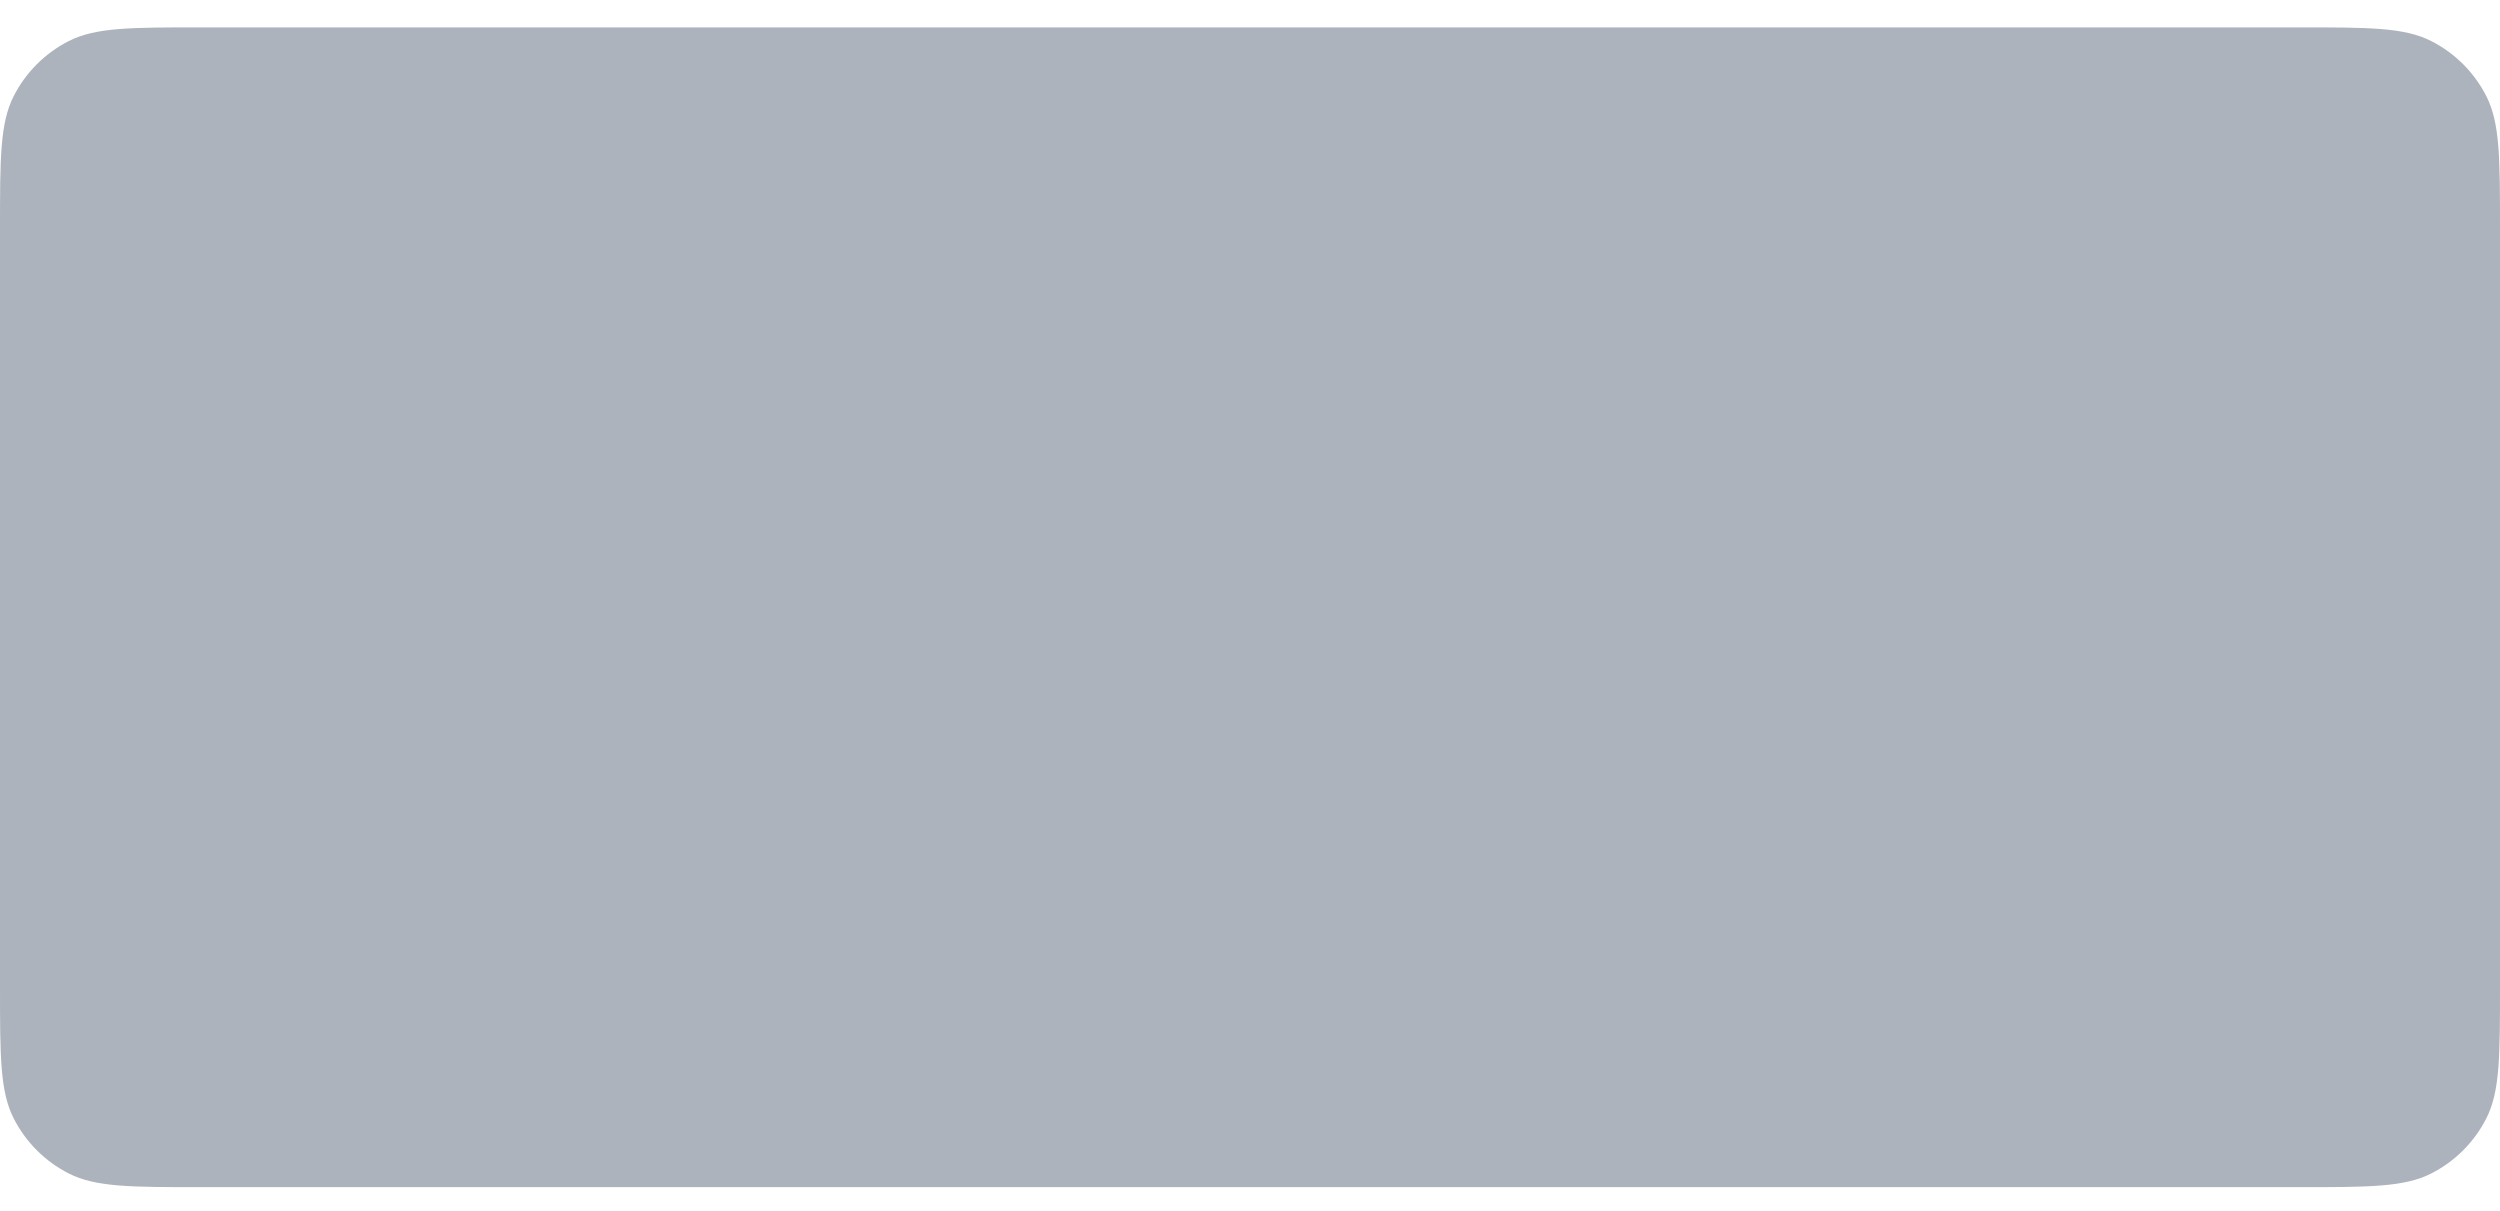 <svg width="97" height="47" viewBox="0 0 97 47" fill="none" xmlns="http://www.w3.org/2000/svg">
<g filter="url(#filter0_d_0_30)">
<path fill-rule="evenodd" clip-rule="evenodd" d="M0 7.813C0 5.078 0 3.711 0.532 2.666C1 1.747 1.747 1 2.666 0.532C3.711 0 5.078 0 7.813 0H89.187C91.922 0 93.289 0 94.334 0.532C95.253 1 96 1.747 96.468 2.666C97 3.711 97 5.078 97 7.813V37.187C97 39.922 97 41.289 96.468 42.334C96 43.253 95.253 44 94.334 44.468C93.289 45 91.922 45 89.187 45H7.813C5.078 45 3.711 45 2.666 44.468C1.747 44 1 43.253 0.532 42.334C0 41.289 0 39.922 0 37.187V7.813Z" fill="#ADB3BC"/>
</g>
<defs>
<filter id="filter0_d_0_30" x="0" y="0" width="97" height="46.062" filterUnits="userSpaceOnUse" color-interpolation-filters="sRGB">
<feFlood flood-opacity="0" result="BackgroundImageFix"/>
<feColorMatrix in="SourceAlpha" type="matrix" values="0 0 0 0 0 0 0 0 0 0 0 0 0 0 0 0 0 0 127 0" result="hardAlpha"/>
<feOffset dy="1.062"/>
<feColorMatrix type="matrix" values="0 0 0 0 0.537 0 0 0 0 0.541 0 0 0 0 0.553 0 0 0 1 0"/>
<feBlend mode="normal" in2="BackgroundImageFix" result="effect1_dropShadow_0_30"/>
<feBlend mode="normal" in="SourceGraphic" in2="effect1_dropShadow_0_30" result="shape"/>
</filter>
</defs>
</svg>

